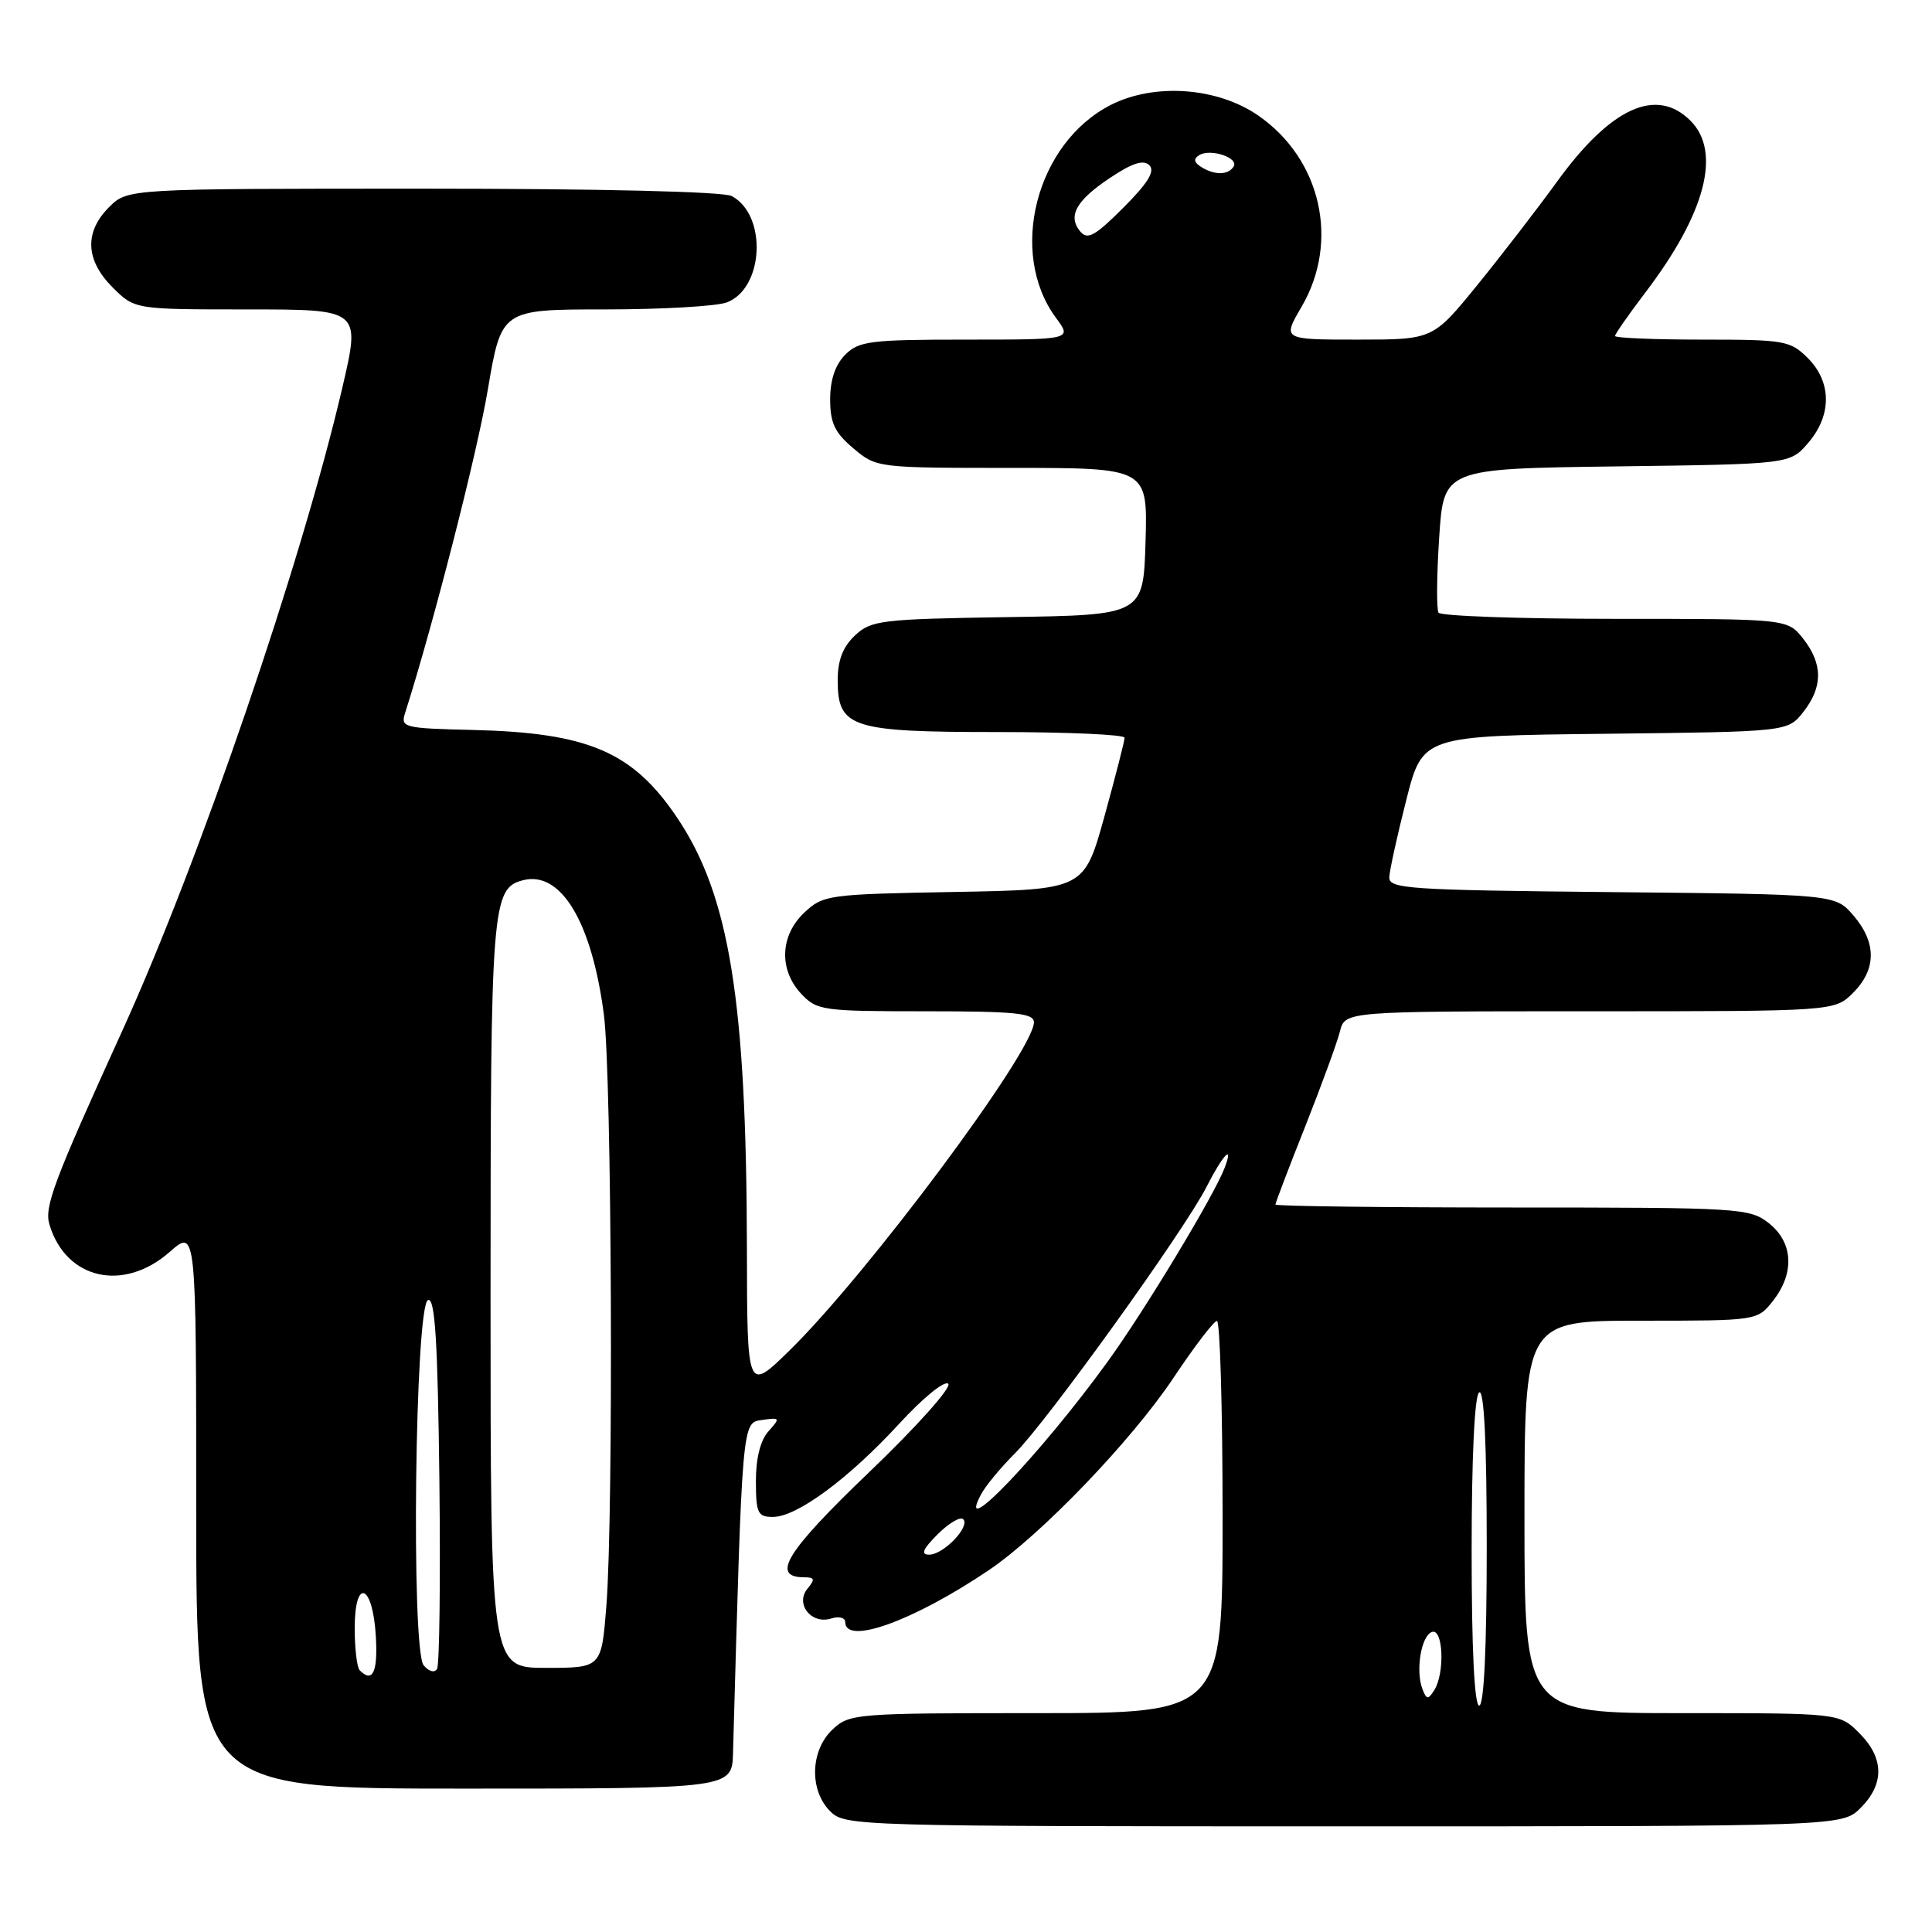 <?xml version="1.0" encoding="UTF-8" standalone="no"?>
<!DOCTYPE svg PUBLIC "-//W3C//DTD SVG 1.1//EN" "http://www.w3.org/Graphics/SVG/1.1/DTD/svg11.dtd" >
<svg xmlns="http://www.w3.org/2000/svg" xmlns:xlink="http://www.w3.org/1999/xlink" version="1.1" viewBox="0 0 256 256">
 <g >
 <path fill="currentColor"
d=" M 246.55 239.55 C 249.72 236.37 249.66 232.93 246.36 229.64 C 243.73 227.00 243.73 227.00 222.86 227.00 C 202.00 227.00 202.00 227.00 202.00 201.00 C 202.00 175.00 202.00 175.00 217.43 175.00 C 232.85 175.00 232.85 175.00 234.93 172.37 C 237.83 168.68 237.61 164.62 234.37 162.07 C 231.83 160.08 230.58 160.00 200.37 160.00 C 183.11 160.00 169.00 159.82 169.00 159.61 C 169.00 159.39 170.77 154.74 172.94 149.28 C 175.10 143.82 177.18 138.14 177.55 136.67 C 178.22 134.00 178.22 134.00 210.65 134.00 C 243.09 134.00 243.09 134.00 245.55 131.55 C 248.65 128.44 248.67 124.89 245.59 121.31 C 243.18 118.50 243.18 118.50 213.59 118.21 C 186.43 117.94 184.01 117.77 184.09 116.21 C 184.14 115.27 185.15 110.67 186.34 106.00 C 188.50 97.50 188.50 97.50 212.69 97.23 C 236.88 96.96 236.88 96.96 238.94 94.35 C 241.56 91.02 241.55 87.97 238.93 84.63 C 236.85 82.00 236.85 82.00 213.99 82.00 C 201.41 82.00 190.89 81.63 190.61 81.18 C 190.33 80.73 190.37 76.25 190.70 71.23 C 191.29 62.10 191.29 62.10 214.23 61.80 C 237.18 61.50 237.18 61.50 239.59 58.69 C 242.74 55.03 242.72 50.63 239.55 47.45 C 237.22 45.13 236.47 45.00 225.55 45.00 C 219.20 45.00 214.00 44.78 214.00 44.52 C 214.00 44.26 215.81 41.67 218.01 38.77 C 225.99 28.30 228.13 20.13 224.00 16.00 C 219.48 11.48 213.43 14.24 206.30 24.09 C 203.75 27.61 199.01 33.76 195.77 37.75 C 189.87 45.00 189.87 45.00 179.89 45.00 C 169.92 45.00 169.92 45.00 172.46 40.66 C 177.53 32.00 175.07 21.09 166.74 15.32 C 161.31 11.56 152.97 10.96 147.17 13.91 C 137.29 18.96 133.55 33.48 139.91 42.10 C 142.06 45.00 142.06 45.00 128.03 45.00 C 115.33 45.00 113.81 45.19 112.00 47.00 C 110.68 48.32 110.00 50.33 110.00 52.91 C 110.00 56.05 110.61 57.33 113.08 59.41 C 116.14 61.99 116.25 62.00 134.11 62.00 C 152.07 62.00 152.07 62.00 151.79 71.75 C 151.50 81.50 151.50 81.50 133.54 81.77 C 116.74 82.03 115.43 82.19 113.29 84.20 C 111.69 85.70 111.00 87.48 111.00 90.12 C 111.00 96.43 112.74 97.00 132.22 97.00 C 141.45 97.00 149.01 97.34 149.01 97.75 C 149.02 98.16 147.81 102.86 146.34 108.19 C 143.65 117.88 143.65 117.88 126.40 118.19 C 109.73 118.49 109.07 118.58 106.58 120.92 C 103.35 123.96 103.18 128.50 106.17 131.69 C 108.25 133.90 108.99 134.00 122.67 134.00 C 134.57 134.00 137.00 134.25 137.00 135.46 C 137.00 139.24 114.97 168.81 104.59 178.97 C 99.00 184.43 99.00 184.43 98.97 165.47 C 98.91 132.58 96.66 118.67 89.74 108.37 C 83.84 99.60 77.96 97.08 62.55 96.72 C 53.53 96.51 53.06 96.39 53.67 94.50 C 57.38 82.87 63.21 60.12 64.64 51.63 C 66.44 41.00 66.44 41.00 80.15 41.00 C 87.70 41.00 94.97 40.58 96.31 40.07 C 101.23 38.20 101.68 28.50 96.96 25.98 C 95.86 25.39 79.62 25.00 56.02 25.00 C 16.91 25.00 16.91 25.00 14.45 27.45 C 11.15 30.76 11.32 34.47 14.92 38.08 C 17.85 41.00 17.85 41.00 32.81 41.00 C 47.77 41.00 47.77 41.00 45.39 51.25 C 39.96 74.57 26.51 113.91 16.24 136.50 C 7.06 156.67 5.84 159.92 6.56 162.29 C 8.75 169.53 16.36 171.26 22.47 165.90 C 26.00 162.79 26.00 162.79 26.00 199.90 C 26.00 237.00 26.00 237.00 61.50 237.00 C 97.00 237.00 97.00 237.00 97.13 232.25 C 98.37 187.91 98.32 188.53 101.00 188.15 C 103.37 187.81 103.41 187.89 101.83 189.65 C 100.76 190.83 100.16 193.22 100.16 196.25 C 100.17 200.52 100.40 201.00 102.43 201.00 C 105.59 201.00 112.47 195.92 119.15 188.65 C 122.28 185.24 125.17 182.88 125.65 183.36 C 126.12 183.83 121.44 189.07 115.14 195.10 C 104.14 205.64 102.07 209.00 106.59 209.00 C 107.95 209.00 108.02 209.27 107.00 210.50 C 105.32 212.53 107.51 215.29 110.14 214.46 C 111.16 214.13 112.00 214.35 112.00 214.93 C 112.00 218.05 121.05 214.78 131.00 208.07 C 137.94 203.39 149.96 190.87 155.50 182.56 C 158.25 178.43 160.84 175.05 161.25 175.03 C 161.66 175.01 162.00 186.70 162.00 201.00 C 162.00 227.00 162.00 227.00 137.31 227.00 C 113.35 227.00 112.56 227.06 110.31 229.17 C 107.37 231.94 107.21 237.21 110.00 240.00 C 111.96 241.96 113.33 242.00 178.05 242.00 C 244.09 242.00 244.09 242.00 246.55 239.55 Z  M 195.00 205.56 C 195.00 193.01 195.39 184.88 196.00 184.50 C 196.65 184.10 197.00 191.16 197.00 204.94 C 197.00 218.31 196.64 226.00 196.00 226.00 C 195.37 226.00 195.00 218.52 195.00 205.56 Z  M 188.48 223.81 C 187.54 221.36 188.32 216.71 189.75 216.24 C 191.24 215.75 191.47 221.71 190.04 223.97 C 189.23 225.24 189.02 225.22 188.48 223.81 Z  M 47.67 221.33 C 47.30 220.97 47.00 218.45 47.00 215.75 C 47.00 208.94 49.40 209.86 49.80 216.83 C 50.08 221.57 49.38 223.05 47.67 221.33 Z  M 56.14 220.67 C 54.45 218.63 54.99 172.83 56.72 172.26 C 57.64 171.95 58.00 177.61 58.22 196.03 C 58.37 209.32 58.24 220.62 57.91 221.15 C 57.58 221.69 56.82 221.48 56.14 220.67 Z  M 65.00 171.55 C 65.00 119.97 65.18 117.71 69.28 116.64 C 74.31 115.32 78.42 122.14 80.02 134.46 C 81.07 142.52 81.31 200.37 80.35 212.75 C 79.70 221.00 79.70 221.00 72.35 221.00 C 65.00 221.00 65.00 221.00 65.00 171.55 Z  M 124.24 203.30 C 125.73 201.82 127.25 200.92 127.63 201.30 C 128.60 202.27 125.02 206.00 123.12 206.00 C 121.97 206.00 122.27 205.28 124.24 203.30 Z  M 130.00 198.00 C 130.59 196.89 132.61 194.45 134.49 192.57 C 138.78 188.29 157.00 162.95 159.88 157.25 C 162.04 153.00 163.53 151.44 162.27 154.75 C 160.88 158.41 151.62 173.75 146.73 180.48 C 137.94 192.61 126.45 204.64 130.00 198.00 Z  M 143.13 30.66 C 141.43 28.61 142.62 26.52 147.19 23.50 C 150.08 21.58 151.53 21.13 152.30 21.90 C 153.08 22.68 152.10 24.27 148.84 27.53 C 145.08 31.29 144.10 31.83 143.13 30.66 Z  M 159.14 22.11 C 158.19 21.50 158.12 21.05 158.90 20.56 C 160.39 19.64 164.18 20.90 163.46 22.07 C 162.74 23.22 160.93 23.24 159.14 22.11 Z "/>
</g>
</svg>